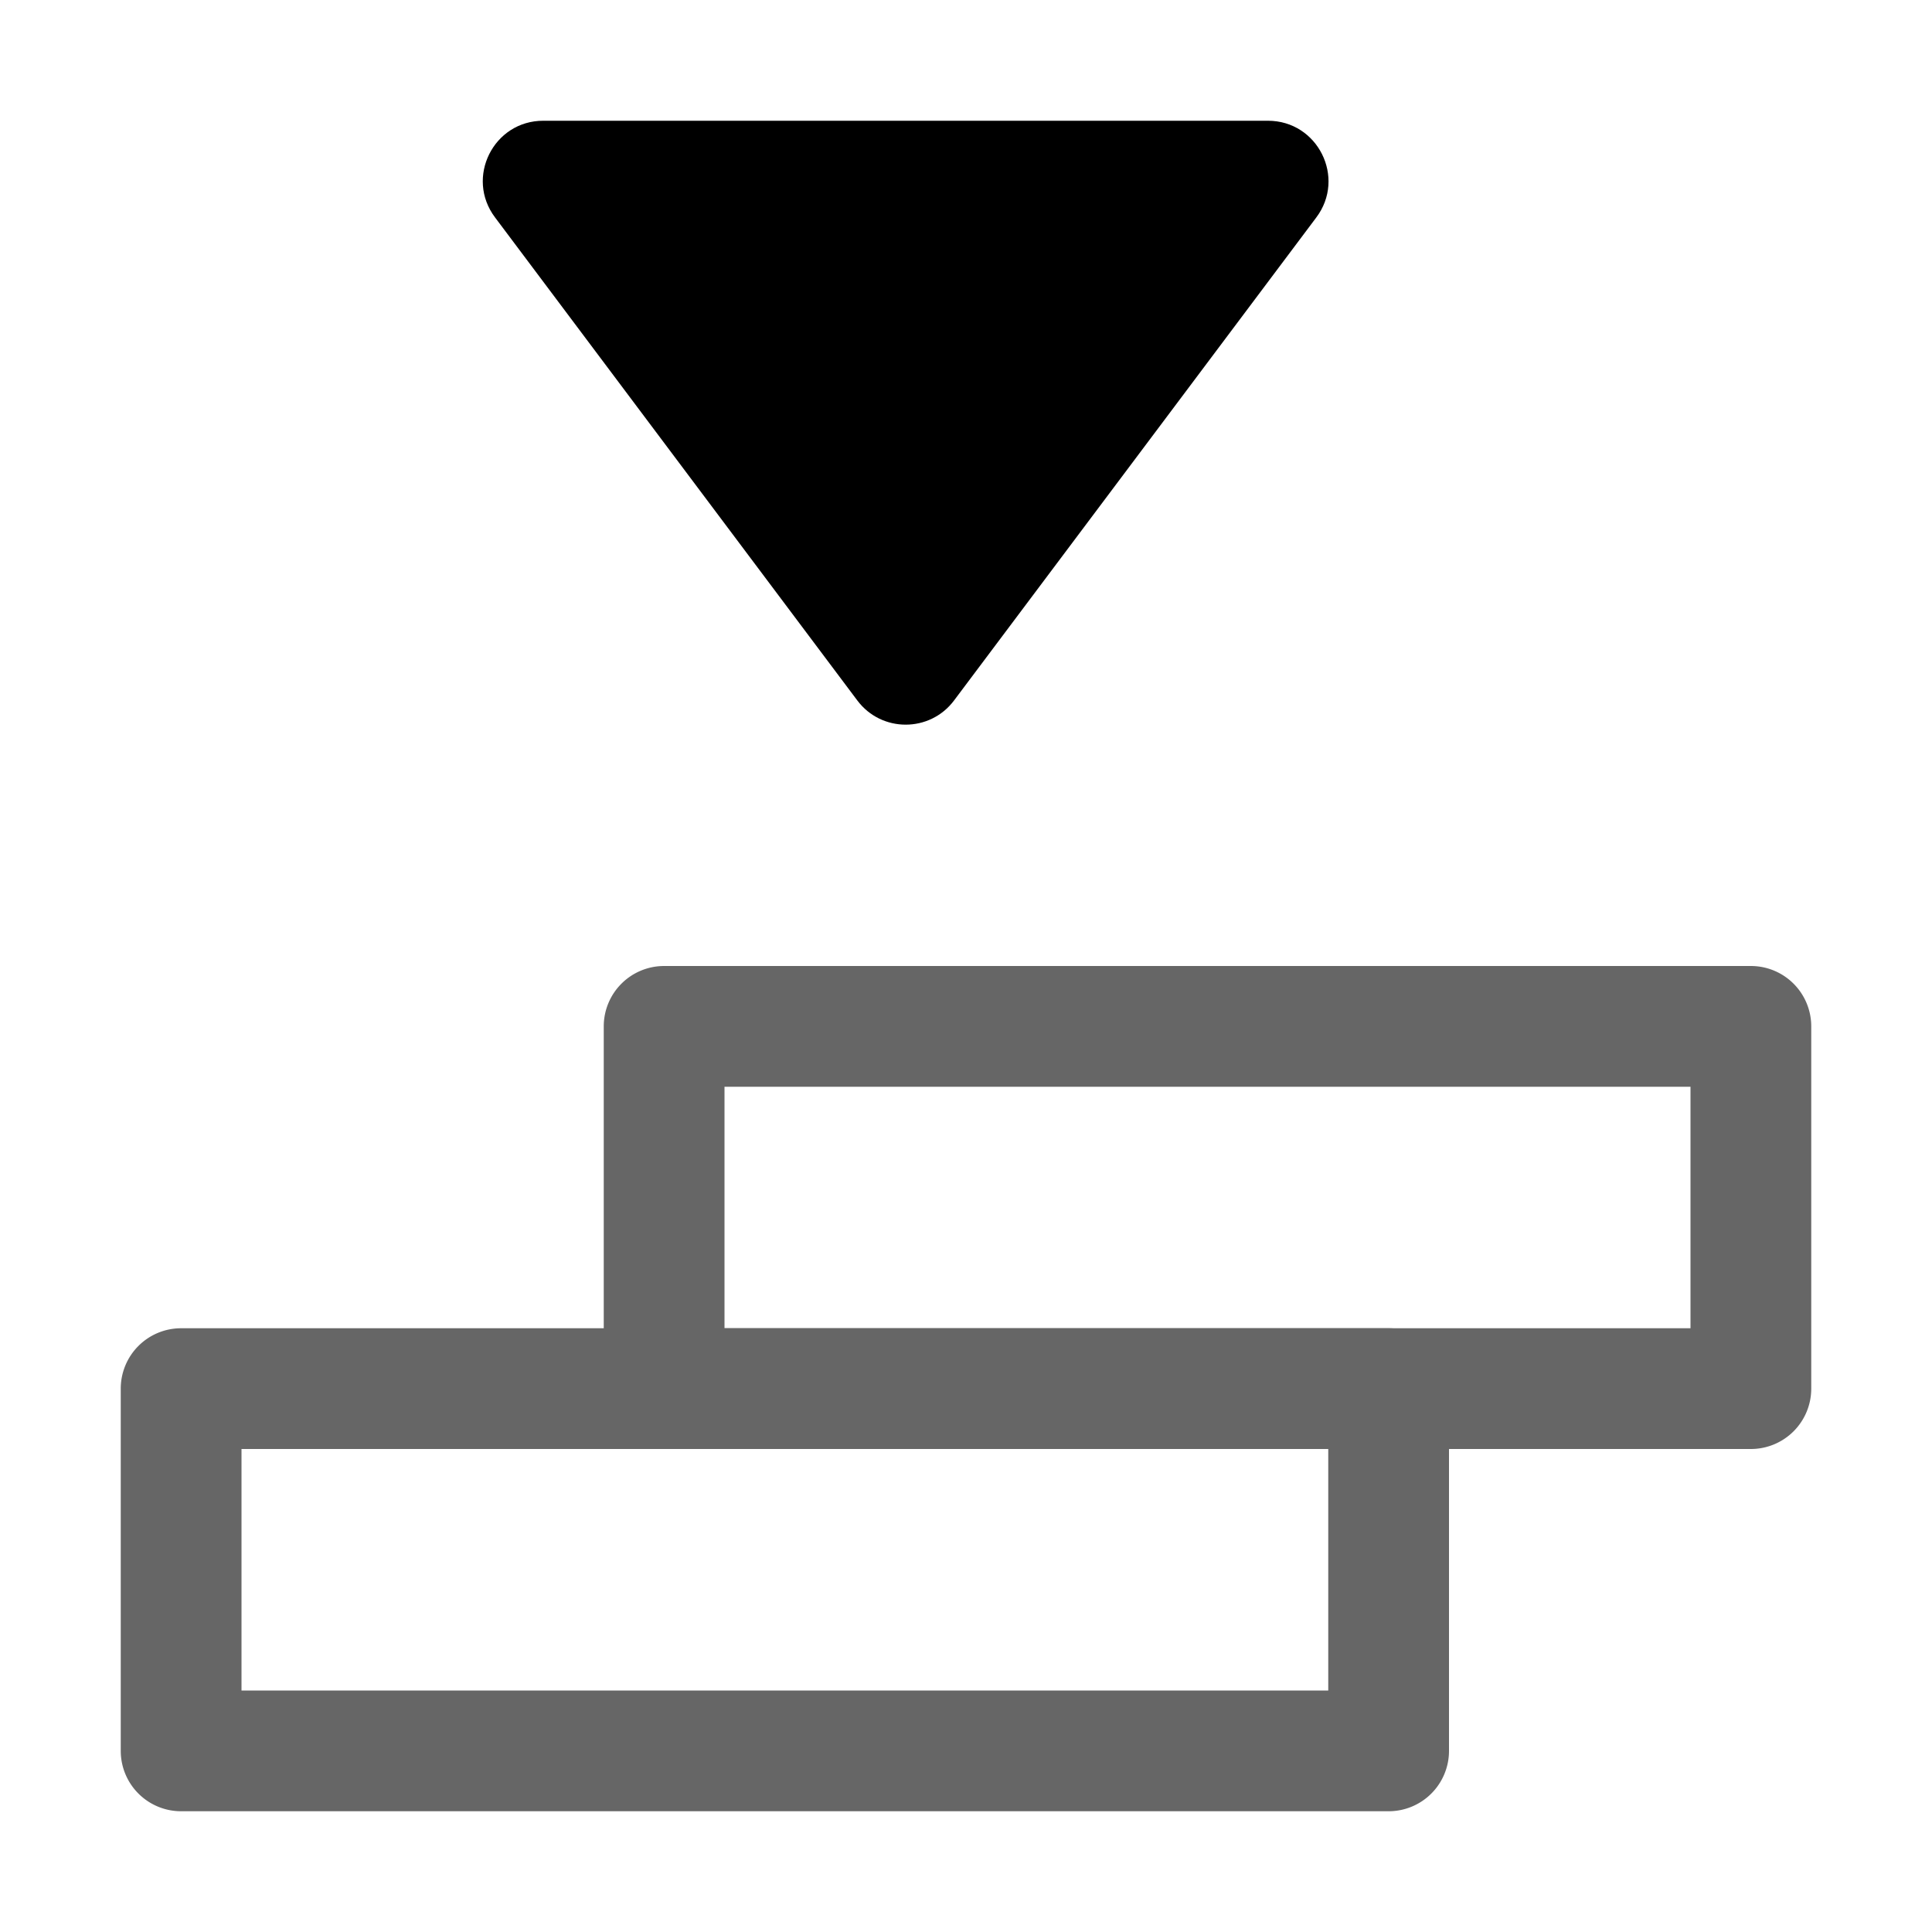 <svg xmlns="http://www.w3.org/2000/svg" xmlns:ns1="http://sodipodi.sourceforge.net/DTD/sodipodi-0.dtd" xmlns:ns2="http://www.inkscape.org/namespaces/inkscape" viewBox="0 0 1600 1600"><ns1:namedview pagecolor="#303030" showgrid="true"><ns2:grid id="grid5" units="px" spacingx="100" spacingy="100" color="#4772b3" opacity="0.2" visible="true" /></ns1:namedview><g fill="currentColor"><g enable-background="new" transform="matrix(100 0 0 100 -8900 -17800)"><g opacity=".6" transform="matrix(1 0 0 -1 -210 568)"><path d="m300.5 375a.5.5 0 0 0 -.5.5v3a.5.5 0 0 0 .5.5h10a.5.5 0 0 0 .5-.5v-3a.5.5 0 0 0 -.5-.5zm.5 1h9v2h-9z" opacity="1" /><path d="m304.5 378a.5.5 0 0 0 -.5.5v3a.5.5 0 0 0 .5.5h9a.5.5 0 0 0 .5-.5v-3a.5.5 0 0 0 -.5-.5zm.5 1h8v2h-8z" opacity="1" /></g><path d="m93.5 179c-.413-.001-.649.471-.4.801l3 4c.2.267.601.267.801 0l3-4c.248-.33.012-.801-.4-.801z" fill-rule="evenodd" /></g></g></svg>
